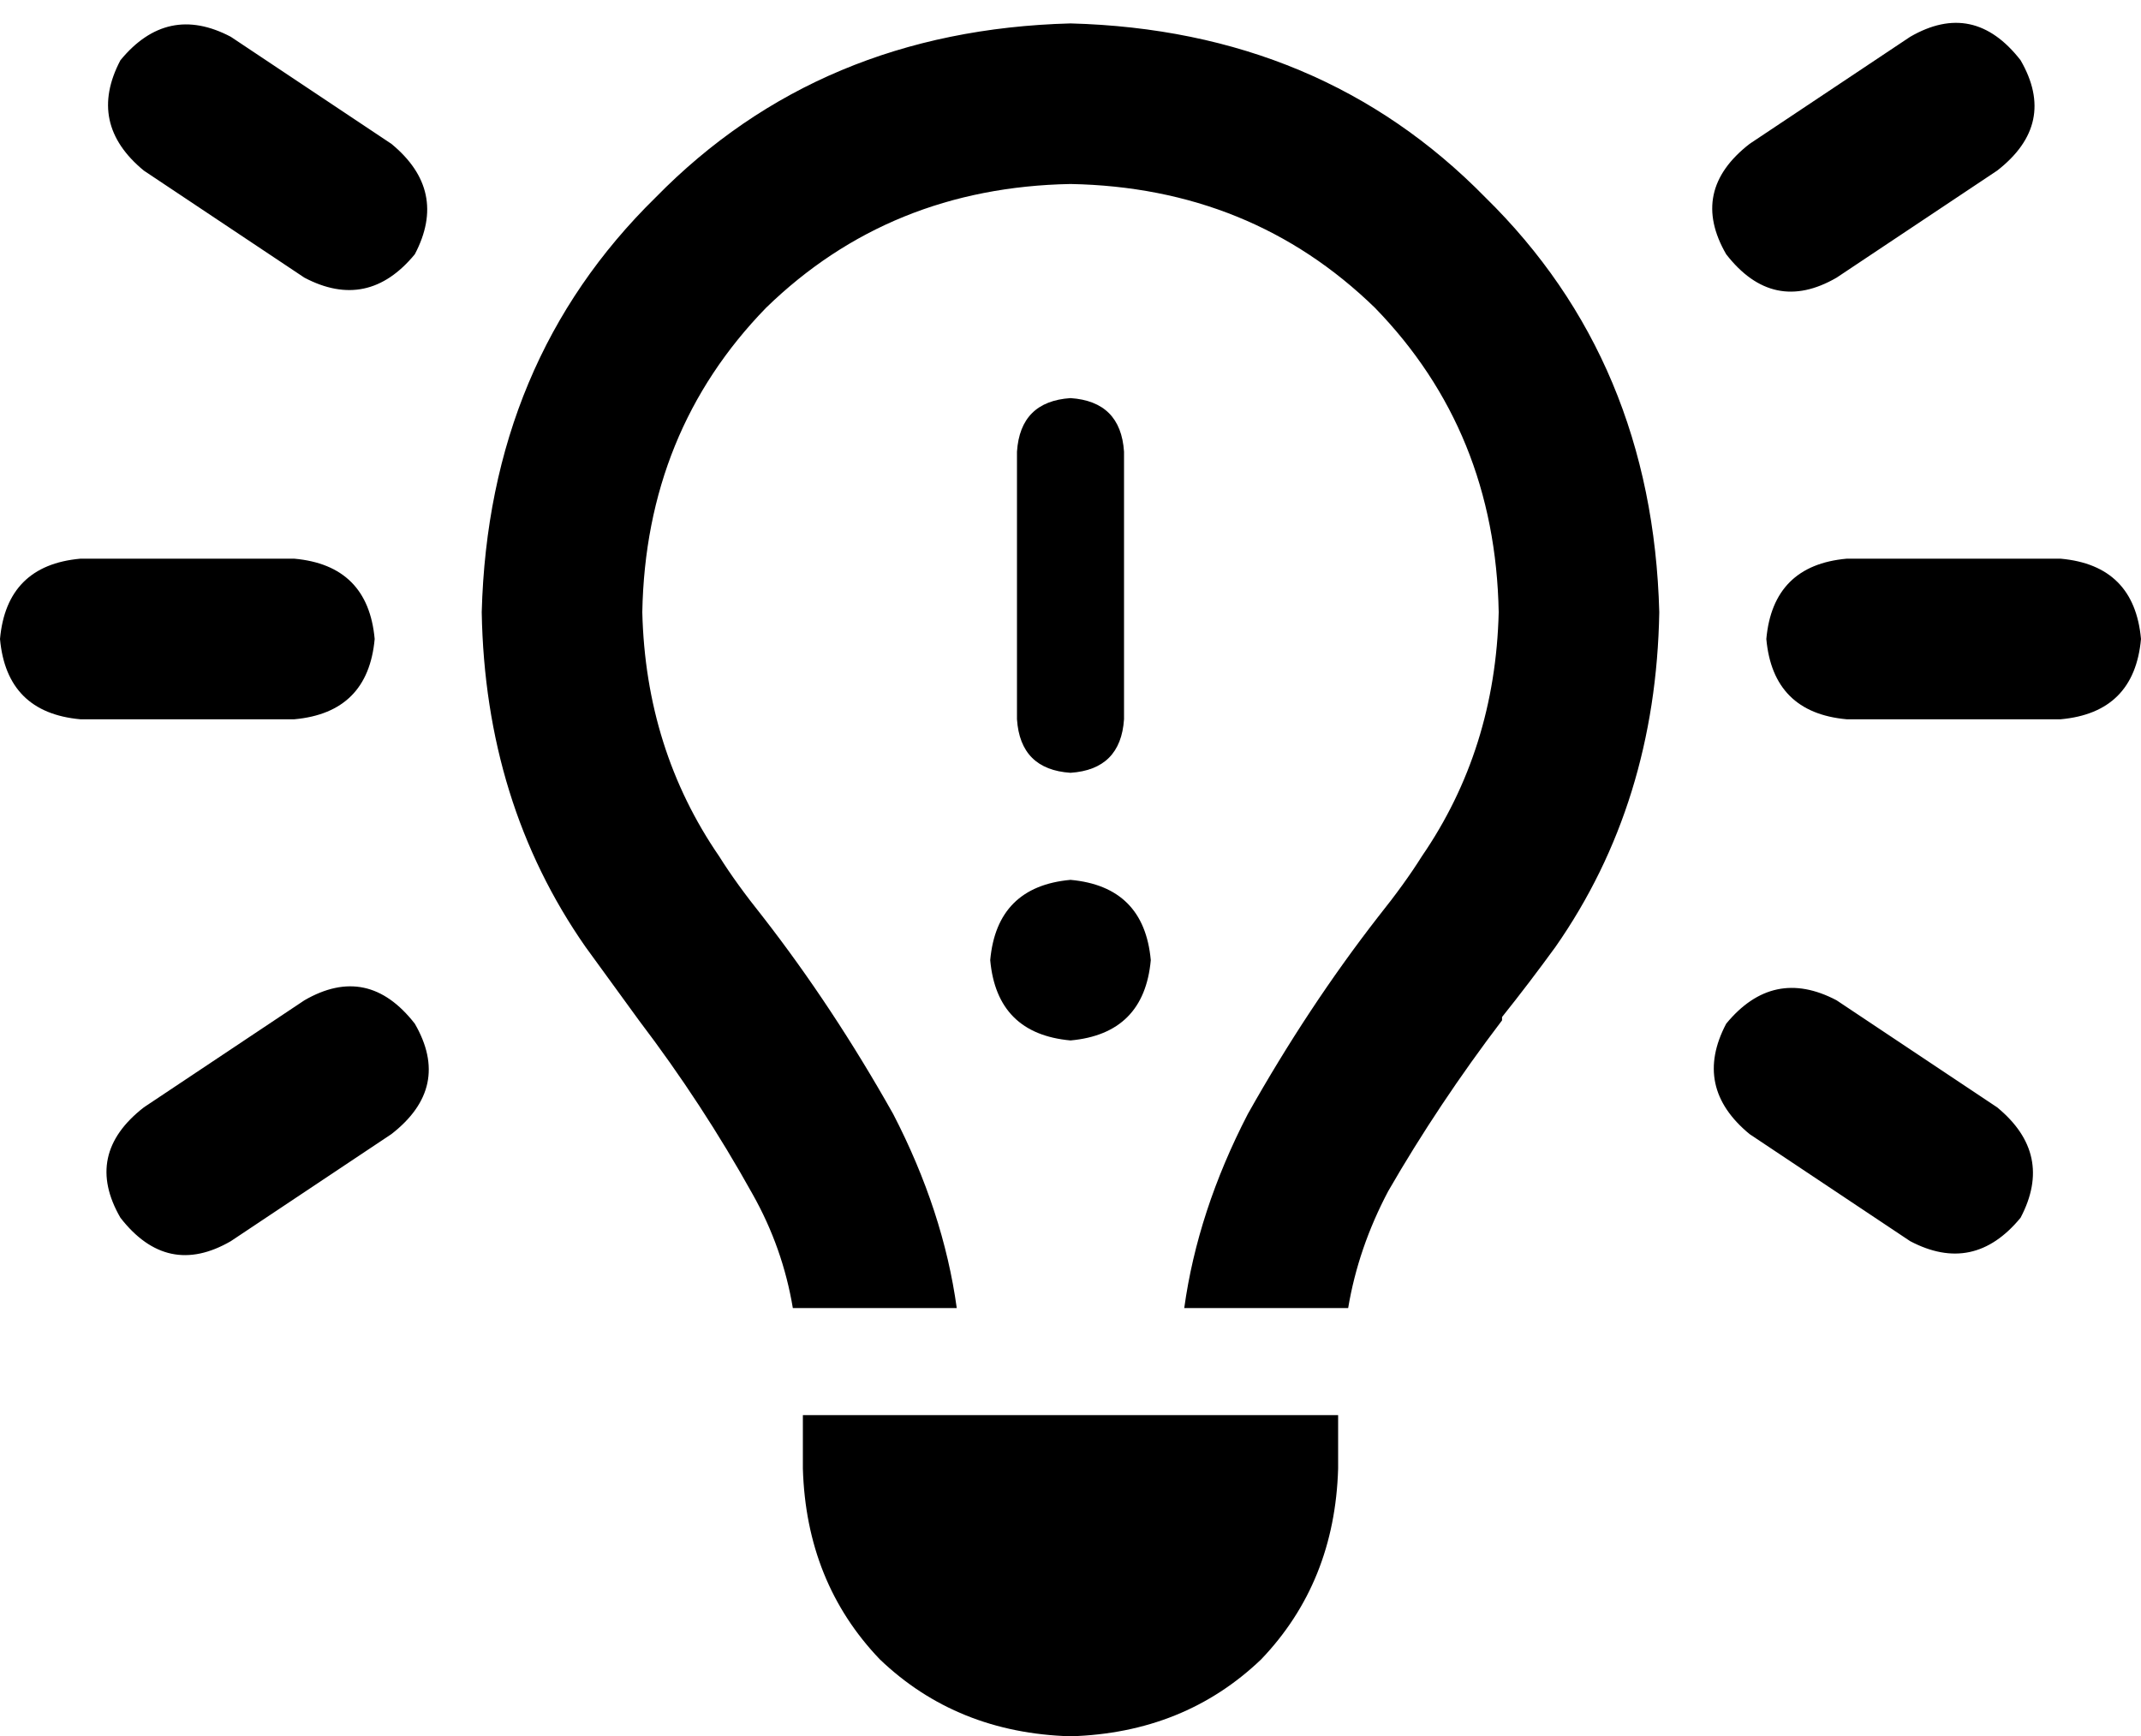 <svg xmlns="http://www.w3.org/2000/svg" viewBox="0 0 640 519">
  <path d="M 69 11 L 117 43 L 69 11 L 117 43 Q 134 57 124 76 Q 110 93 91 83 L 43 51 L 43 51 Q 26 37 36 18 Q 50 1 69 11 L 69 11 Z M 597 51 L 549 83 L 597 51 L 549 83 Q 530 94 516 76 Q 505 57 523 43 L 571 11 L 571 11 Q 590 0 604 18 Q 615 37 597 51 L 597 51 Z M 24 167 L 88 167 L 24 167 L 88 167 Q 110 169 112 191 Q 110 213 88 215 L 24 215 L 24 215 Q 2 213 0 191 Q 2 169 24 167 L 24 167 Z M 552 167 L 616 167 L 552 167 L 616 167 Q 638 169 640 191 Q 638 213 616 215 L 552 215 L 552 215 Q 530 213 528 191 Q 530 169 552 167 L 552 167 Z M 117 339 L 69 371 L 117 339 L 69 371 Q 50 382 36 364 Q 25 345 43 331 L 91 299 L 91 299 Q 110 288 124 306 Q 135 325 117 339 L 117 339 Z M 549 299 L 597 331 L 549 299 L 597 331 Q 614 345 604 364 Q 590 381 571 371 L 523 339 L 523 339 Q 506 325 516 306 Q 530 289 549 299 L 549 299 Z M 425 256 Q 447 224 448 183 Q 447 129 411 92 Q 374 56 320 55 Q 266 56 229 92 Q 193 129 192 183 Q 193 224 215 256 Q 220 264 228 274 Q 228 274 228 274 Q 228 274 228 274 Q 228 274 228 274 Q 228 274 228 274 Q 228 274 228 274 Q 228 274 228 274 Q 249 301 267 333 Q 282 362 286 391 L 237 391 L 237 391 Q 234 373 225 357 Q 210 330 191 305 Q 191 305 191 305 Q 191 305 191 305 Q 191 305 191 305 Q 191 305 191 305 Q 183 294 175 283 Q 145 240 144 183 Q 146 108 196 59 Q 245 9 320 7 Q 395 9 444 59 Q 494 108 496 183 Q 495 240 465 283 Q 457 294 449 304 Q 449 305 449 305 Q 449 305 449 305 Q 449 305 449 305 Q 449 305 449 305 Q 449 305 449 305 Q 449 305 449 305 Q 449 305 449 305 Q 449 305 449 305 Q 449 305 449 305 Q 430 330 415 356 Q 406 373 403 391 L 354 391 L 354 391 Q 358 362 373 333 Q 391 301 412 274 Q 412 274 412 274 Q 412 274 412 274 Q 412 274 412 274 Q 412 274 412 274 Q 412 274 412 274 Q 420 264 425 256 L 425 256 Z M 400 439 Q 399 473 377 496 L 377 496 L 377 496 Q 354 518 320 519 Q 286 518 263 496 Q 241 473 240 439 L 240 423 L 240 423 L 400 423 L 400 423 L 400 439 L 400 439 Z M 336 135 L 336 215 L 336 135 L 336 215 Q 335 230 320 231 Q 305 230 304 215 L 304 135 L 304 135 Q 305 120 320 119 Q 335 120 336 135 L 336 135 Z M 320 263 Q 342 265 344 287 Q 342 309 320 311 Q 298 309 296 287 Q 298 265 320 263 L 320 263 Z" />
</svg>